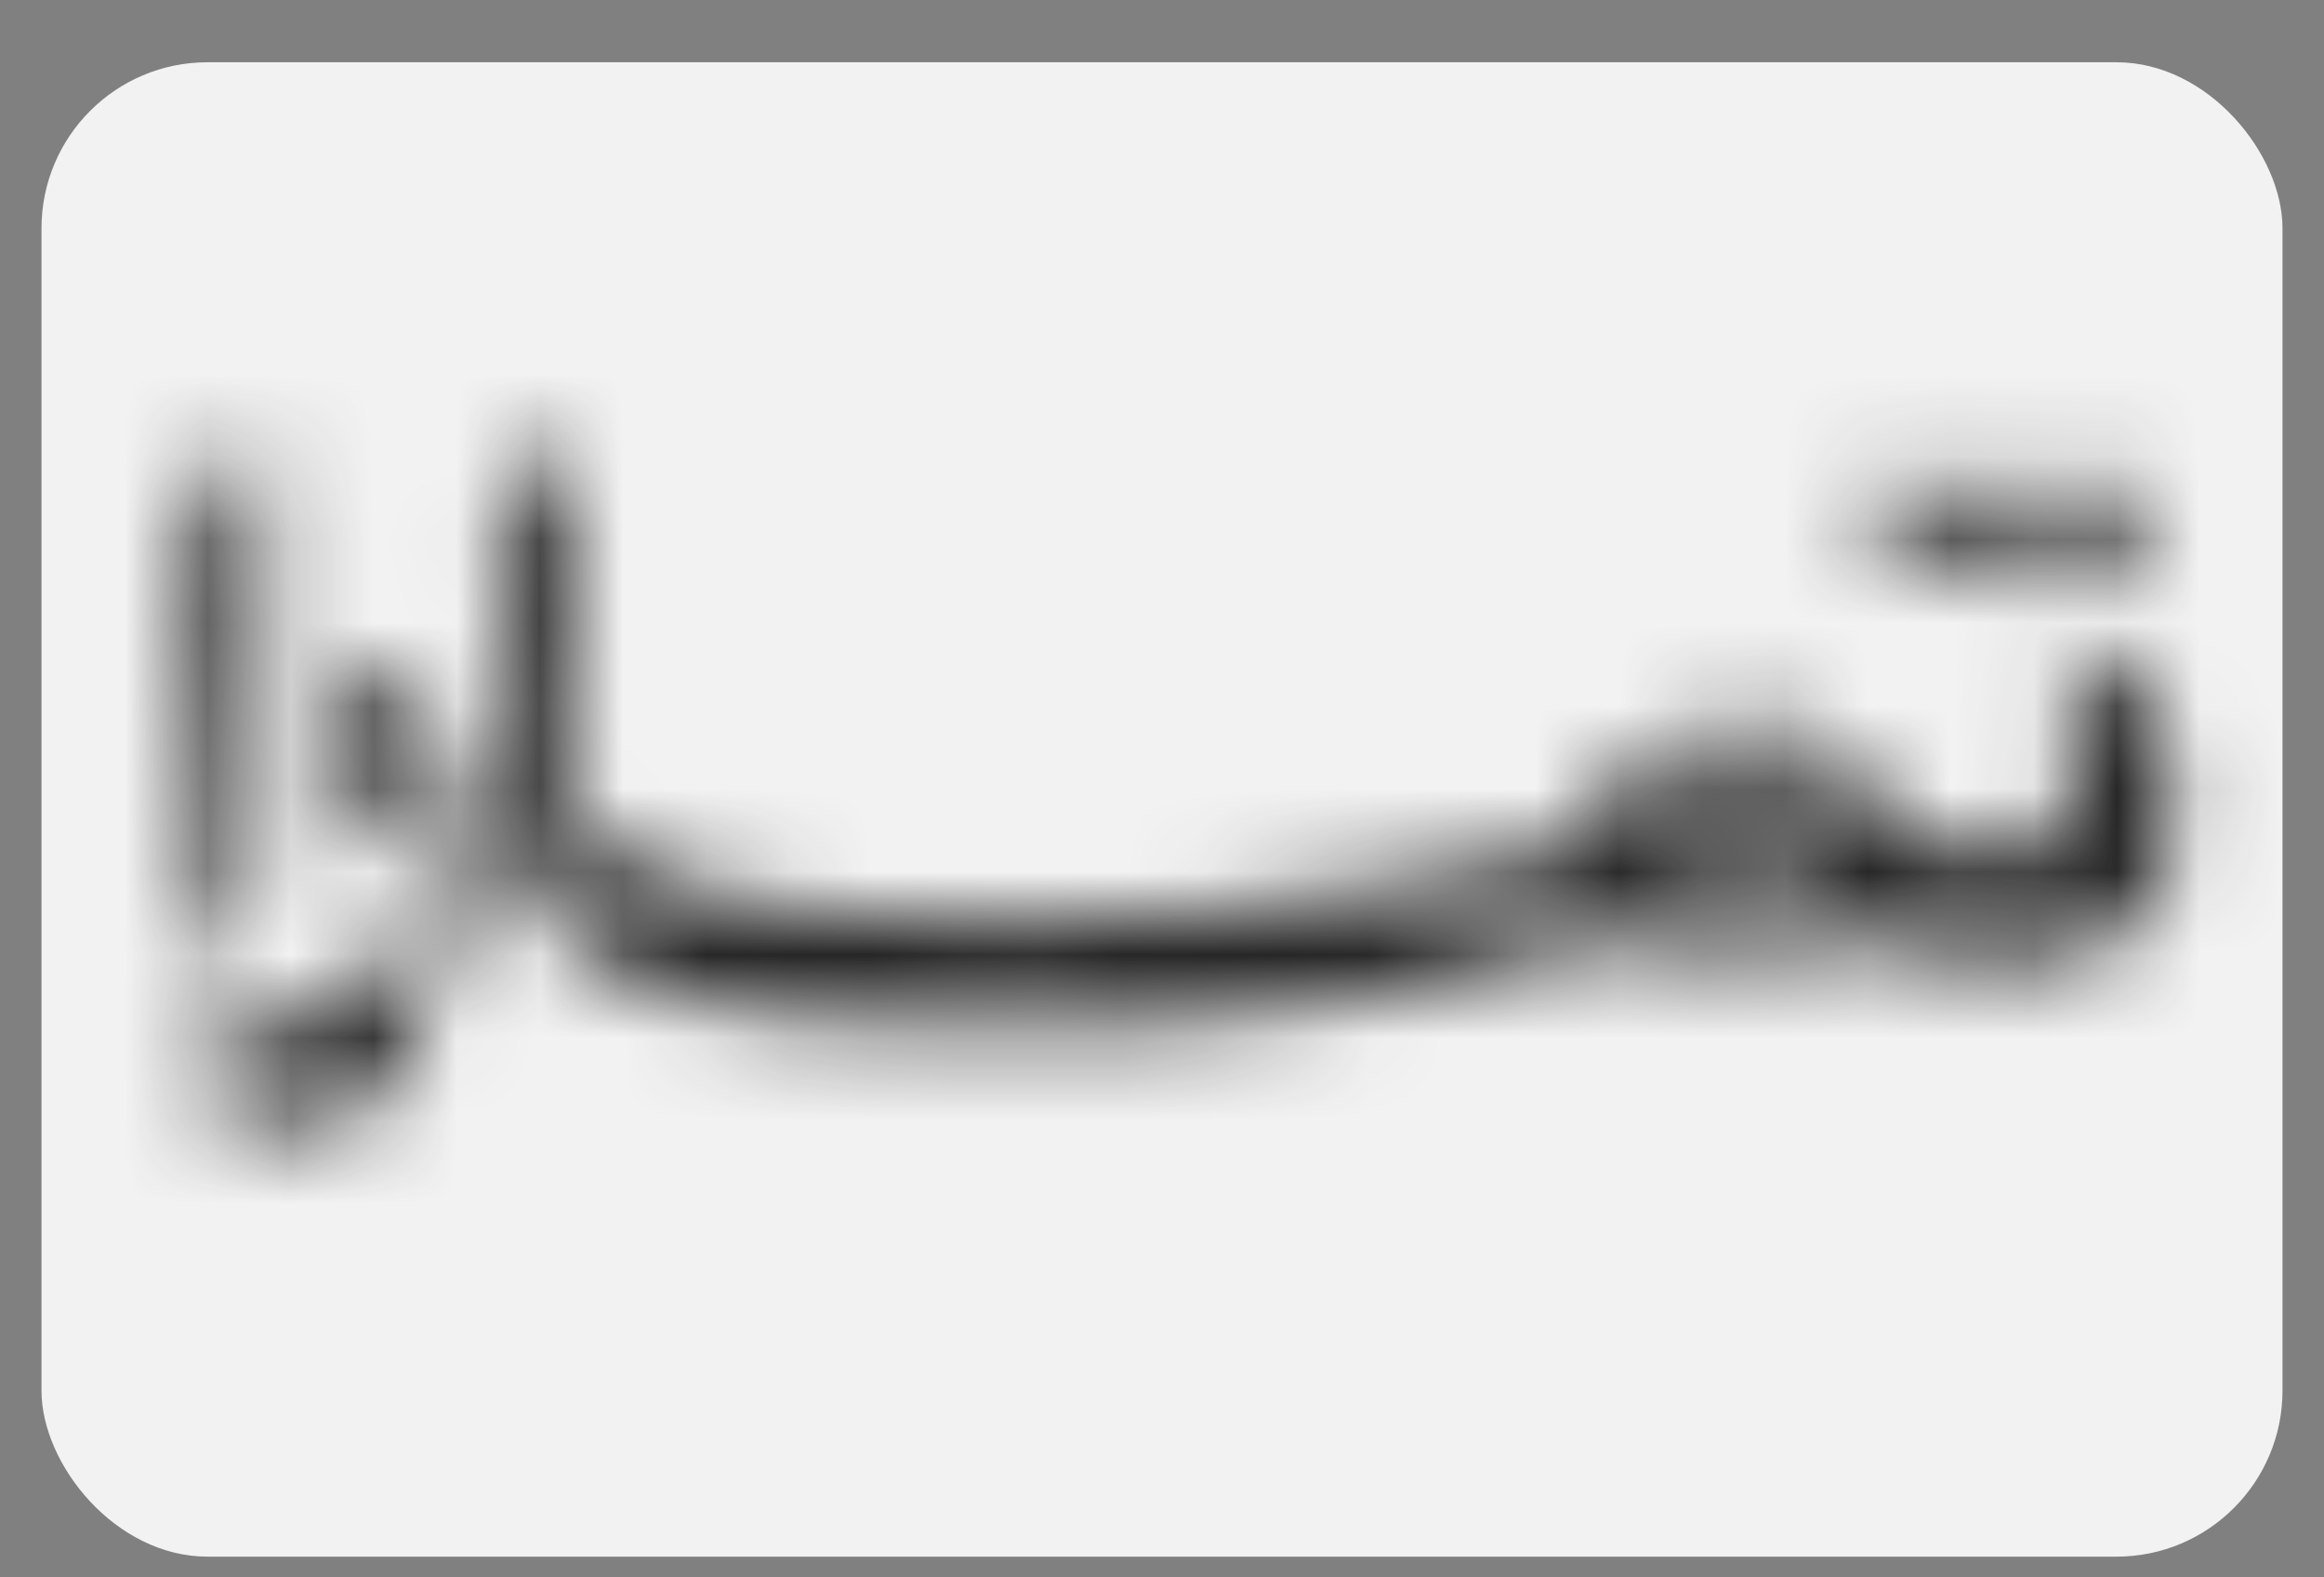 <svg width="28" height="19" viewBox="0 0 28 19" fill="none" xmlns="http://www.w3.org/2000/svg">
<rect x="0" y="0" width="28" height="19" fill="#808080" stroke="none"/>
<rect x="0.5" y="0.75" width="27" height="18" rx="2" fill="#F2F2F2"/>
<mask id="mask0_2180_8855" style="mask-type:alpha" maskUnits="userSpaceOnUse" x="2" y="5" width="25" height="9">
<path d="M4.716 7.957C4.628 7.957 4.498 8.045 4.451 8.134C4.31 8.4 4.205 8.692 4.07 8.963C3.997 9.109 4.028 9.192 4.133 9.312C4.409 9.625 4.701 9.928 4.93 10.277C5.207 10.689 5.17 11.132 4.816 11.476C4.55 11.737 4.237 11.972 3.898 12.133C3.413 12.363 2.886 12.508 2.381 12.701C2.313 12.727 2.204 12.816 2.193 12.879C2.162 13.066 2.266 13.118 2.339 13.15C2.611 13.27 2.884 13.384 3.162 13.497C3.72 13.725 4.385 13.539 4.69 13.019C5.629 11.445 5.838 9.823 4.972 8.145C4.936 8.056 4.805 7.962 4.716 7.957Z" fill="black"/>
<path d="M25.51 5.918L25.489 5.897C25.207 5.616 24.759 5.616 24.477 5.897C24.195 6.179 24.195 6.627 24.477 6.909L24.498 6.93C24.905 7.336 25.358 7.086 25.51 6.93C25.791 6.648 25.791 6.2 25.51 5.918Z" fill="black"/>
<path d="M22.538 5.944C22.409 6.073 22.462 6.274 22.6 6.393L23.311 7.008C23.397 7.083 23.526 7.099 23.607 7.018L23.628 6.997C24.055 6.57 23.789 6.09 23.628 5.923C23.331 5.626 22.851 5.626 22.554 5.923L22.538 5.944Z" fill="black"/>
<path d="M6.636 5.255C6.561 5.241 6.308 5.678 6.275 5.747C6.191 5.927 6.088 6.151 6.025 6.299C5.978 6.413 5.942 6.549 5.952 6.674C5.999 7.665 6.036 8.655 6.109 9.641C6.182 10.647 6.677 11.382 7.61 11.805C8.262 12.102 8.95 12.237 9.659 12.279C10.551 12.331 11.442 12.357 12.339 12.362C13.825 12.373 15.295 12.268 16.75 11.976C17.198 11.919 18.601 11.554 18.841 11.424C19.112 11.278 19.096 11.309 19.373 11.382C20.04 11.549 21.802 11.512 22.314 11.361C22.643 11.265 23.294 11.444 23.608 11.585C23.728 11.639 23.872 11.659 24.06 11.643C24.597 11.596 24.644 11.57 25.171 11.45C25.609 11.351 25.937 11.069 26.067 10.642C26.151 10.376 26.14 10.251 26.162 10.053C26.245 9.349 26.136 8.686 25.729 8.097C25.661 8.003 25.625 7.91 25.39 7.925C25.317 7.93 25.213 8.035 25.166 8.123C25.03 8.384 24.931 8.665 24.801 8.926C24.728 9.072 24.759 9.176 24.874 9.286C25.2 9.584 25.01 10.15 24.571 10.199C24.505 10.206 24.435 10.213 24.358 10.219C23.847 10.261 22.919 10.25 22.658 9.791C22.465 9.453 22.345 9.223 22.032 8.994C21.516 8.613 20.677 8.613 19.978 8.973C19.66 9.134 19.332 9.452 19.274 9.833C19.248 10 19.191 10.14 19.003 10.193C16.11 10.938 12.715 11.282 9.869 10.964C9.144 10.881 8.424 10.761 7.736 10.495C7.126 10.255 6.85 9.833 6.86 9.171C6.88 8.001 6.867 6.831 6.861 5.661C6.86 5.575 6.861 5.788 6.837 5.638C6.834 5.613 6.743 5.269 6.734 5.246C6.68 5.103 6.926 5.541 6.828 5.366C6.798 5.313 6.742 5.264 6.636 5.255ZM21.652 9.683C22.152 9.962 21.642 10.523 21.069 10.516C20.356 10.508 19.899 9.719 20.595 9.562C20.67 9.546 20.75 9.535 20.838 9.532C21.209 9.516 21.47 9.58 21.652 9.683Z" fill="black"/>
<path d="M3.173 5.716C3.173 5.635 3.173 5.836 3.152 5.694C3.149 5.67 3.069 5.343 3.061 5.321C3.013 5.184 3.232 5.603 3.144 5.436C3.116 5.381 3.059 5.328 2.949 5.318C2.891 5.312 2.821 5.397 2.776 5.463C2.759 5.489 2.802 5.426 2.777 5.465C2.77 5.478 2.722 5.561 2.715 5.574C2.693 5.615 2.693 5.615 2.693 5.616C2.616 5.779 2.437 6.16 2.344 6.377C2.297 6.491 2.261 6.627 2.272 6.752C2.292 7.237 2.313 7.727 2.339 8.212C2.37 8.906 2.407 9.594 2.438 10.287C2.456 10.646 2.473 11.001 2.494 11.362C2.5 11.479 2.597 11.57 2.714 11.57C2.82 11.57 2.911 11.495 2.934 11.392C3.031 10.968 3.164 10.552 3.173 10.131C3.173 9.516 3.173 6.738 3.173 5.716Z" fill="black"/>
</mask>
<g mask="url(#mask0_2180_8855)">
<rect x="0.5" y="0.75" width="27" height="18" rx="2" fill="#262626"/>
</g>
</svg>
